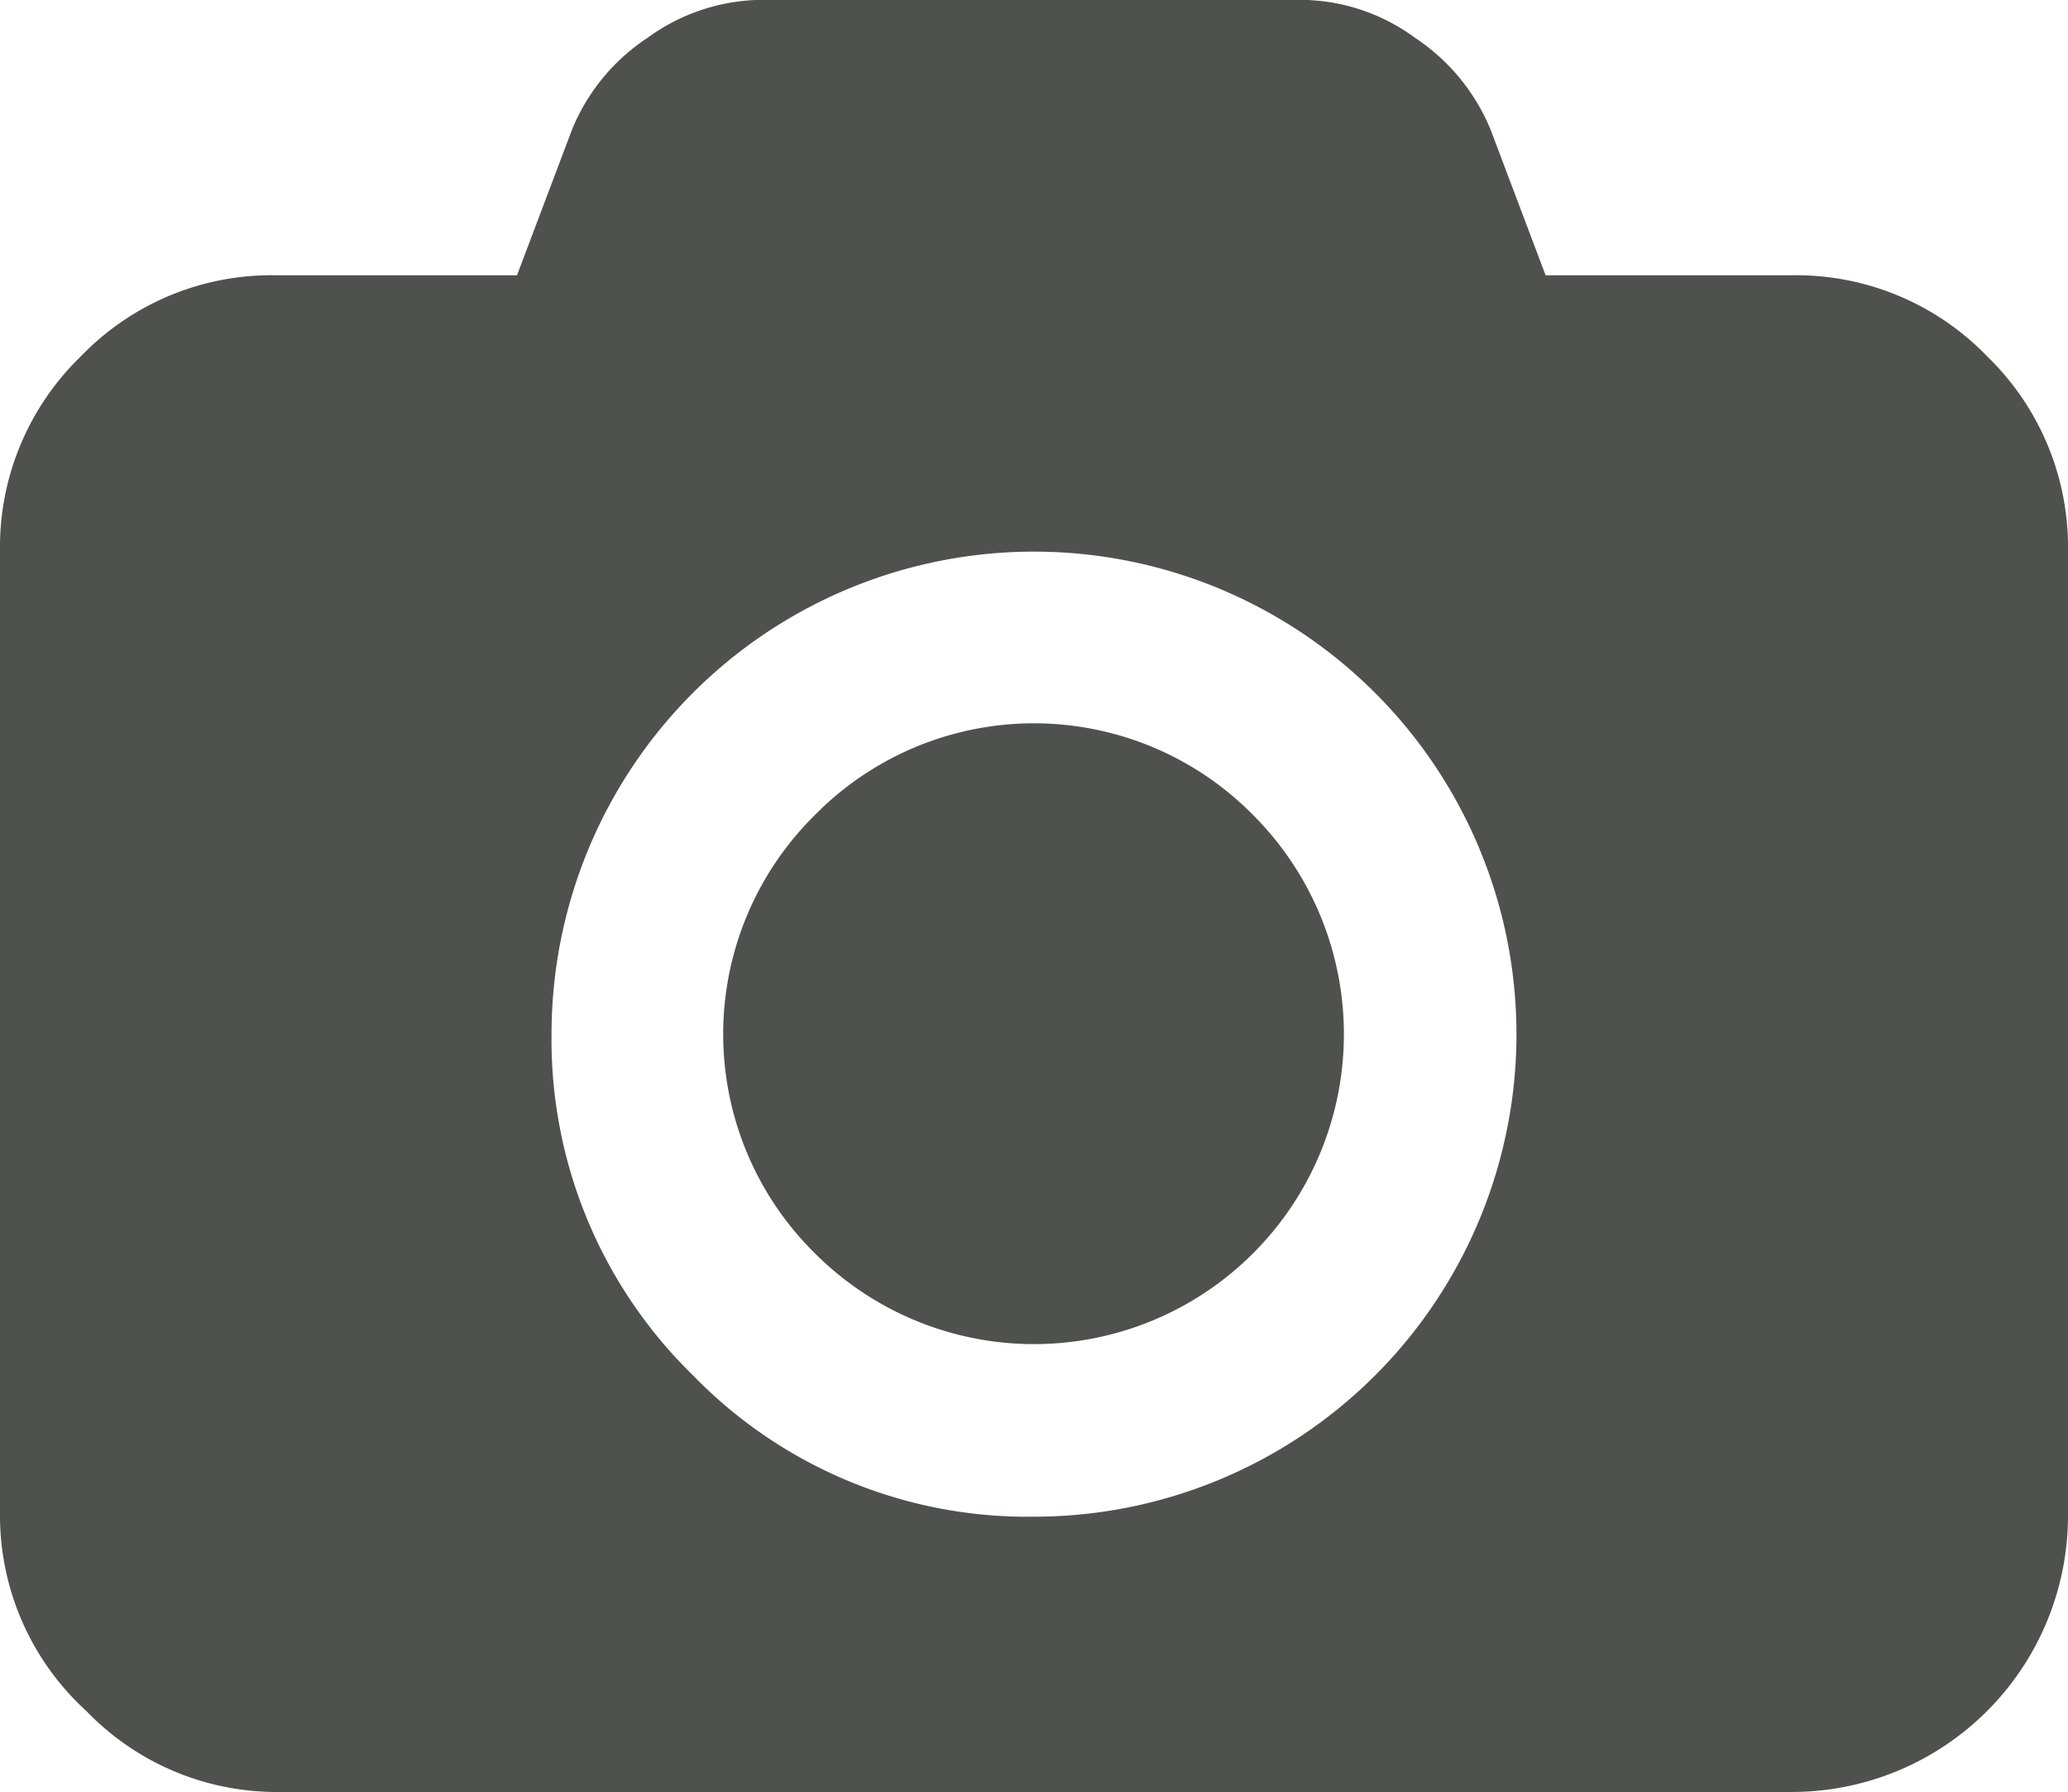 <svg xmlns="http://www.w3.org/2000/svg" viewBox="0 0 19.16 16.6"><defs><style>.cls-1{fill:#4e514e;}</style></defs><g id="Calque_2" data-name="Calque 2"><g id="Calque_1-2" data-name="Calque 1"><g id="hobbies"><g id="photo"><path class="cls-1" d="M16.6,2.55a2.46,2.46,0,0,1,1.81.75,2.46,2.46,0,0,1,.75,1.81v8.94A2.56,2.56,0,0,1,16.6,16.6h-14a2.45,2.45,0,0,1-1.8-.75A2.45,2.45,0,0,1,0,14.05V5.11A2.46,2.46,0,0,1,.75,3.3a2.45,2.45,0,0,1,1.8-.75H4.79L5.3,1.2A1.86,1.86,0,0,1,6,.35,1.82,1.82,0,0,1,7,0h5.11a1.8,1.8,0,0,1,1,.35,1.88,1.88,0,0,1,.7.85l.51,1.35ZM6.42,12.74a4.32,4.32,0,0,0,3.16,1.31,4.47,4.47,0,0,0,4.47-4.47A4.47,4.47,0,0,0,9.58,5.11,4.47,4.47,0,0,0,5.11,9.58,4.34,4.34,0,0,0,6.42,12.74ZM7.55,7.55a2.85,2.85,0,0,1,4.06,0,2.87,2.87,0,0,1,0,4.06,2.87,2.87,0,0,1-4.06,0,2.85,2.85,0,0,1,0-4.06Z"/></g></g></g></g></svg>